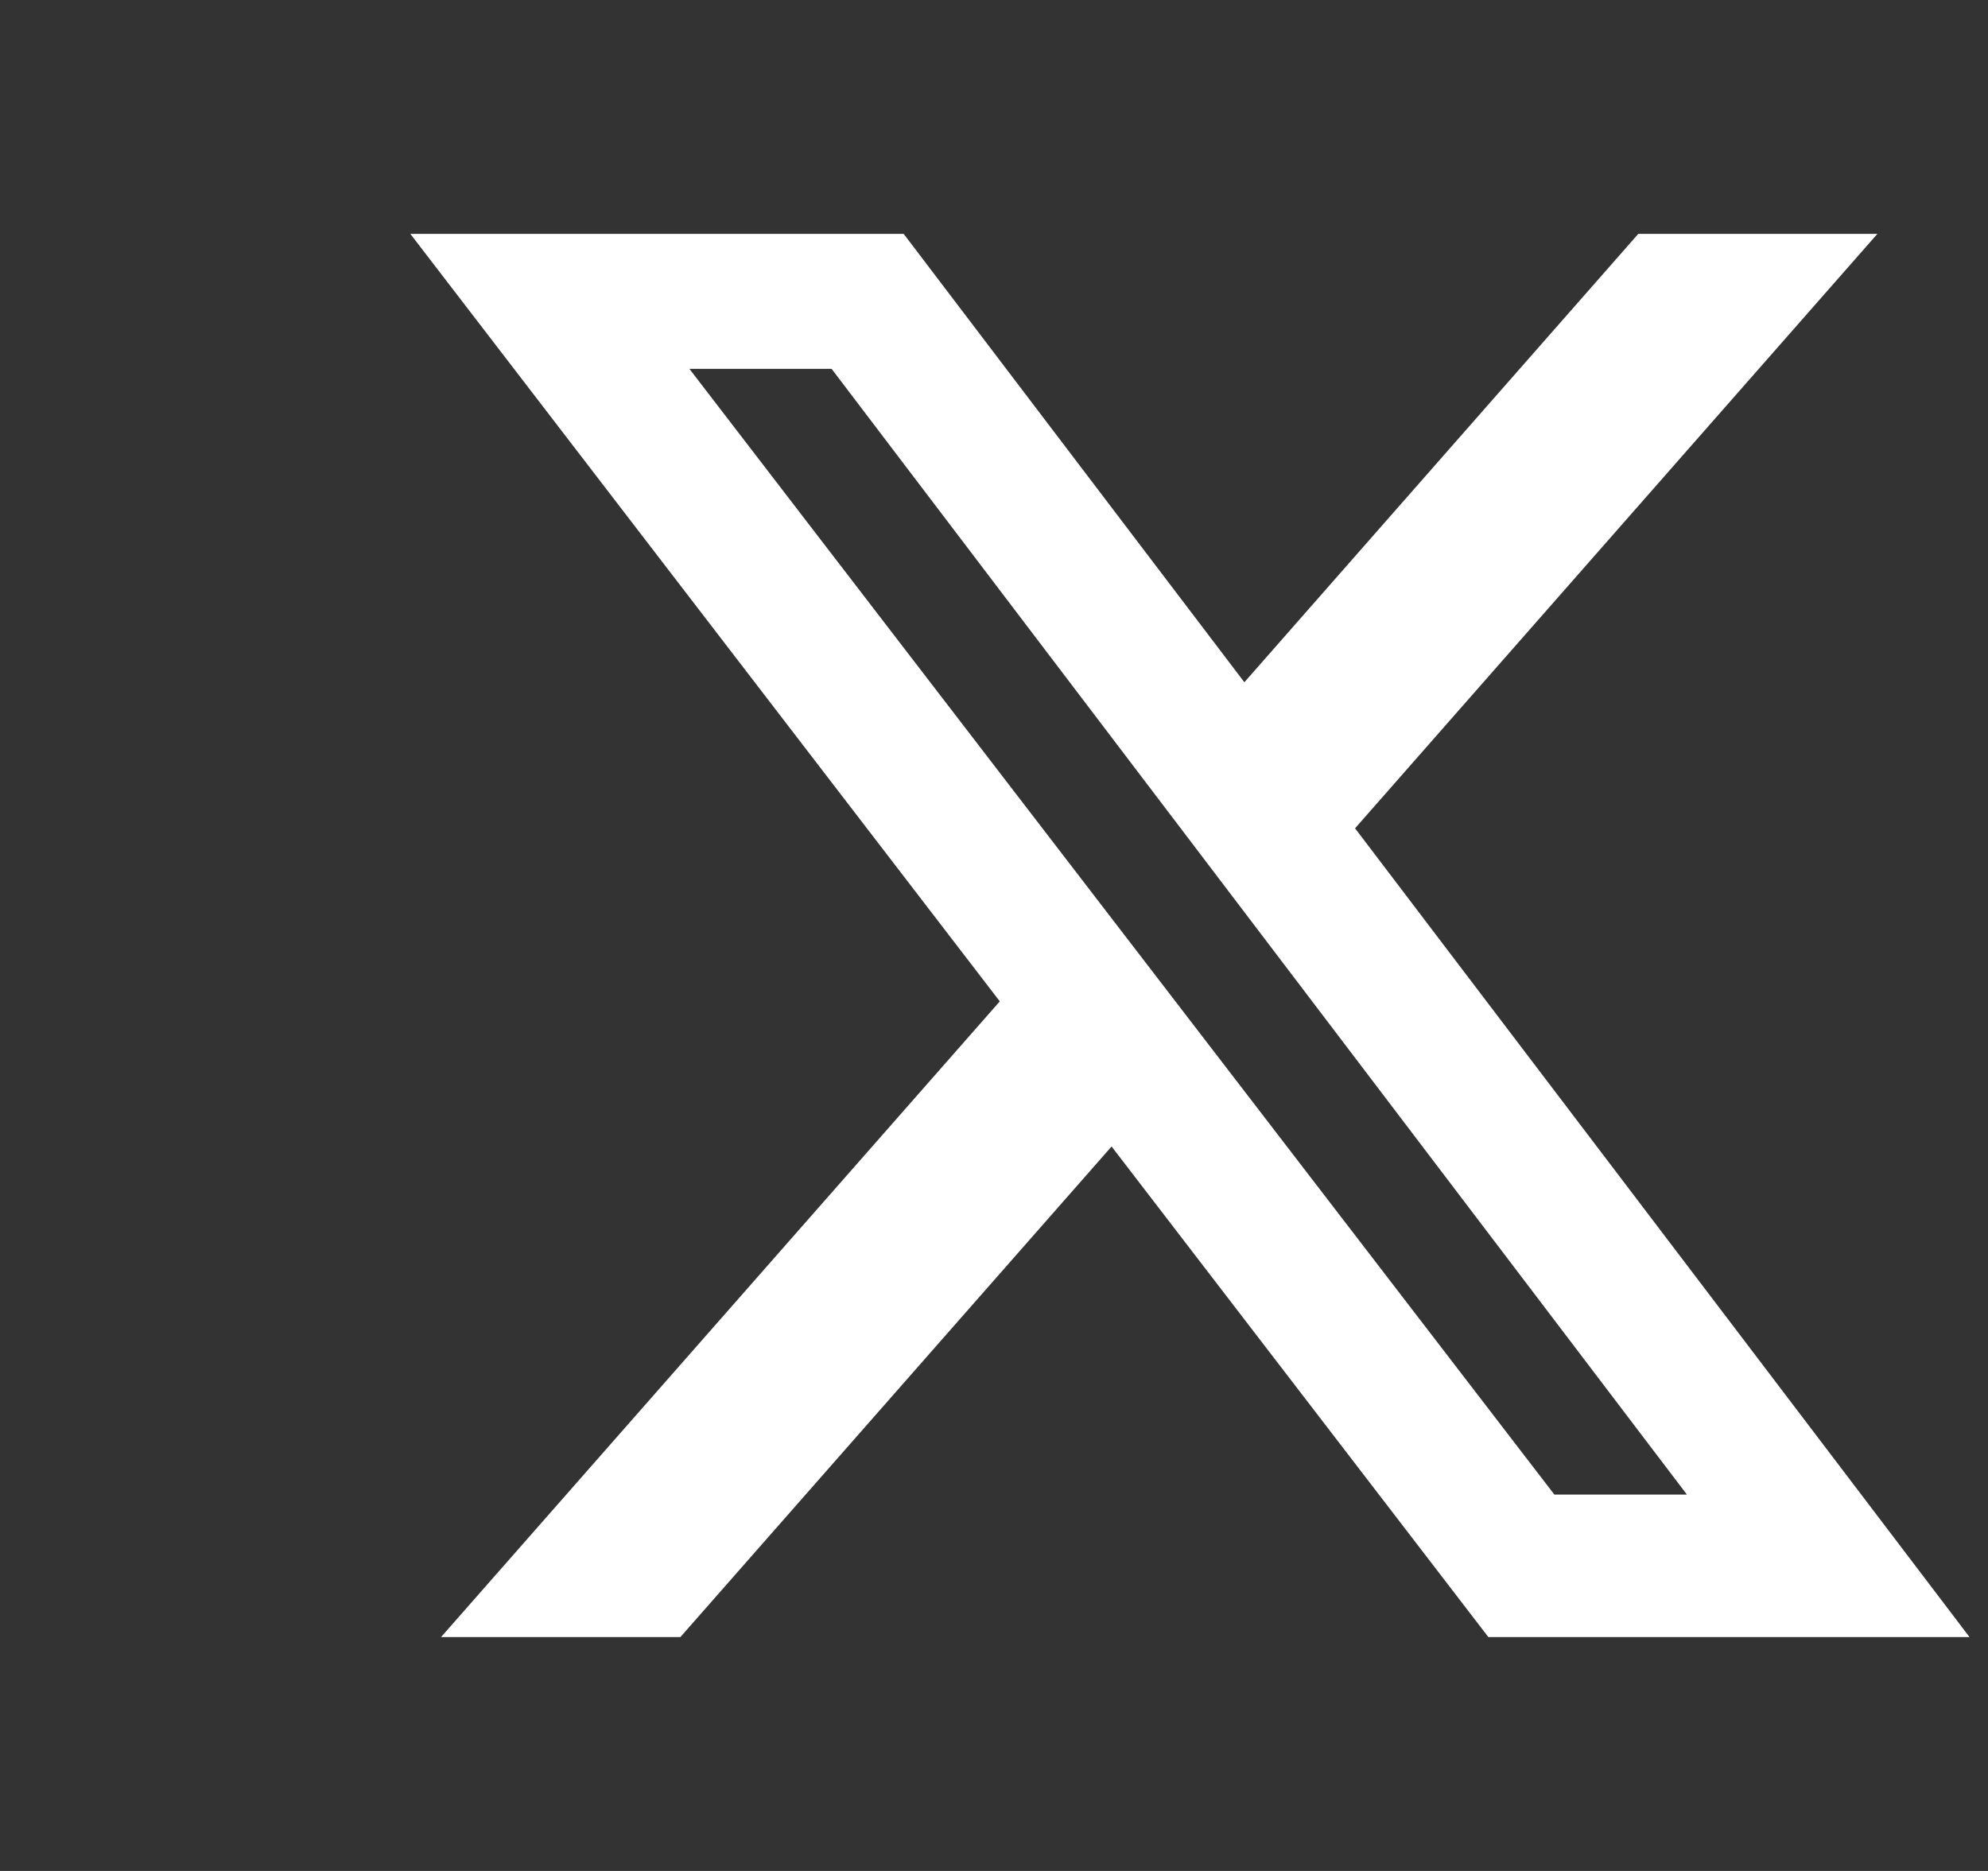 <svg width="34" height="32" viewBox="0 0 34 32" fill="none" xmlns="http://www.w3.org/2000/svg">
<rect x="0" y="0" width="34" height="32" fill="#333333" stroke="none"/>
<path d="M28.019 4H32.108L23.175 14.167L33.684 28H25.455L19.011 19.609L11.636 28H7.543L17.099 17.127L7.018 4H15.455L21.282 11.669L28.019 4ZM26.584 25.563H28.851L14.223 6.309H11.791L26.584 25.563Z" fill="white"/>
</svg>
